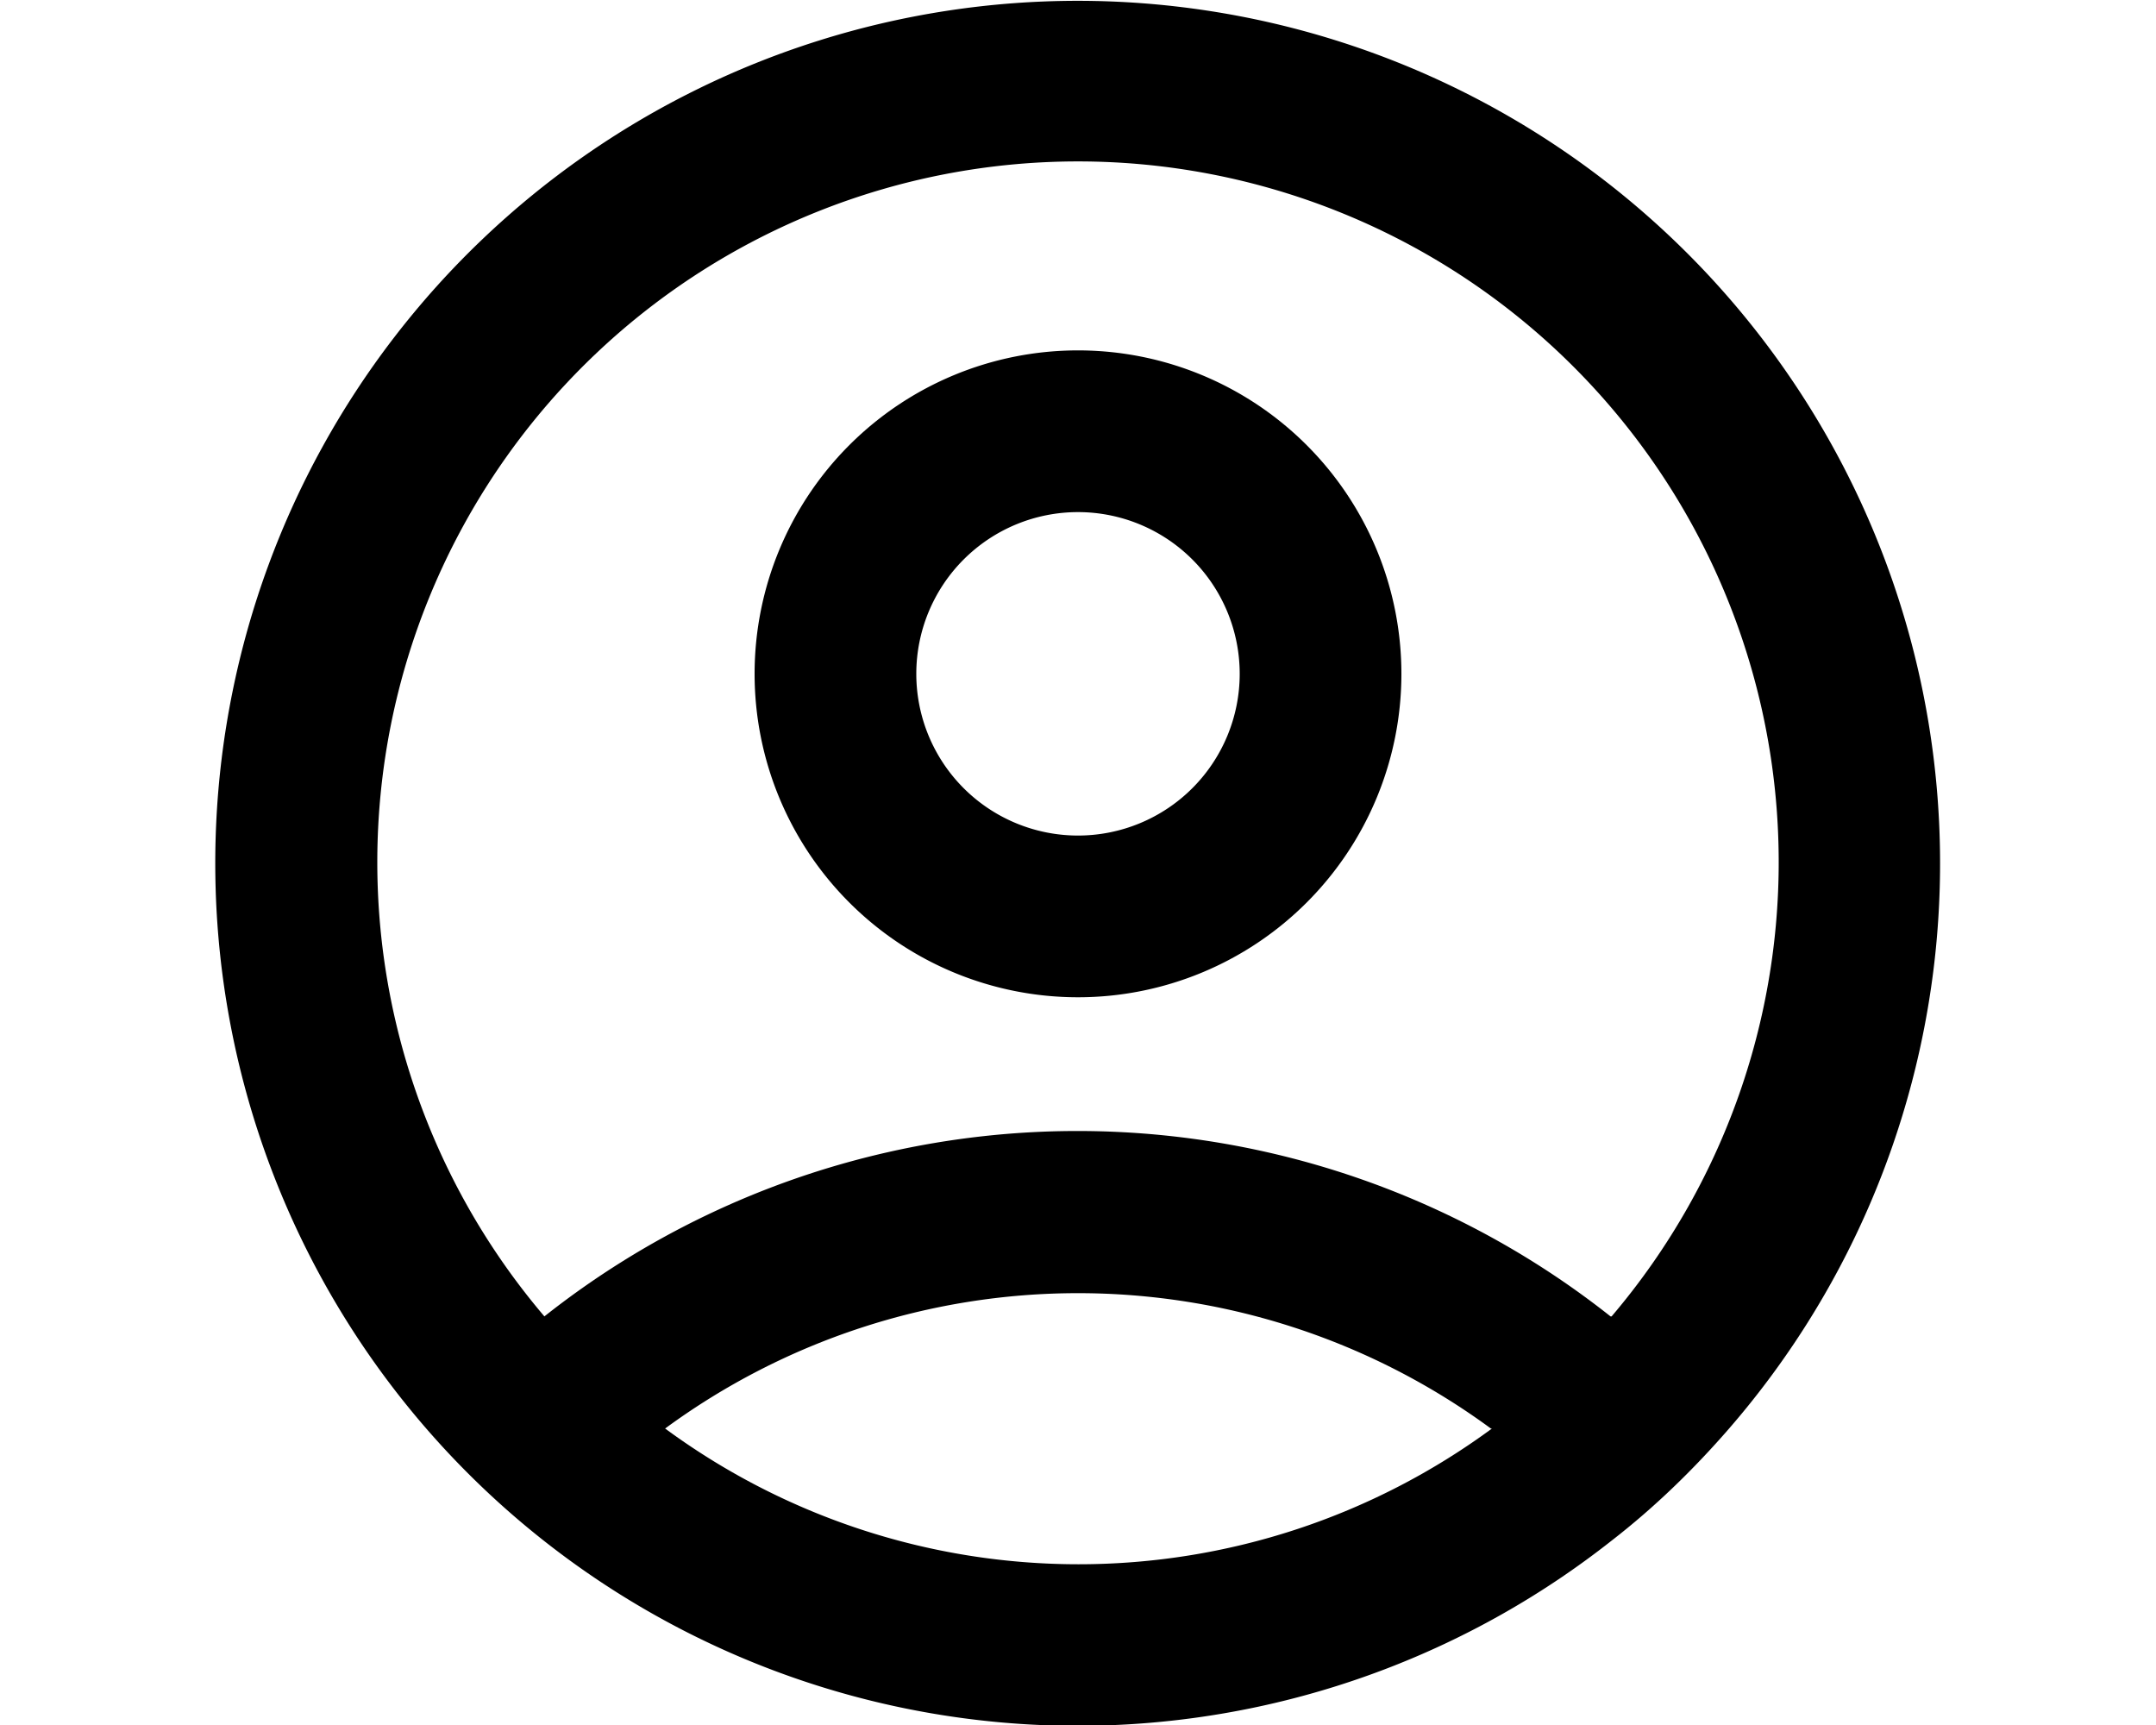 <svg xmlns="http://www.w3.org/2000/svg" viewBox="0 0 20 16" fill="currentColor">
  <path fill-rule="evenodd" d="M10 9.25a3 3 0 1 0 0-6 3 3 0 0 0 0 6zm0-1.5a1.5 1.5 0 1 1 0-3 1.5 1.5 0 0 1 0 3z"/>
  <path fill-rule="evenodd" d="M16.04 13.25a8 8 0 1 0-1.09 1.04c.4-.31.76-.66 1.09-1.04zm-1.1-1.04a7.97 7.97 0 0 0-9.89 0 6.5 6.5 0 1 1 9.9 0zm-1.1 1.04a6.47 6.47 0 0 1-7.67 0 6.47 6.47 0 0 1 7.66 0z"/>
</svg>
